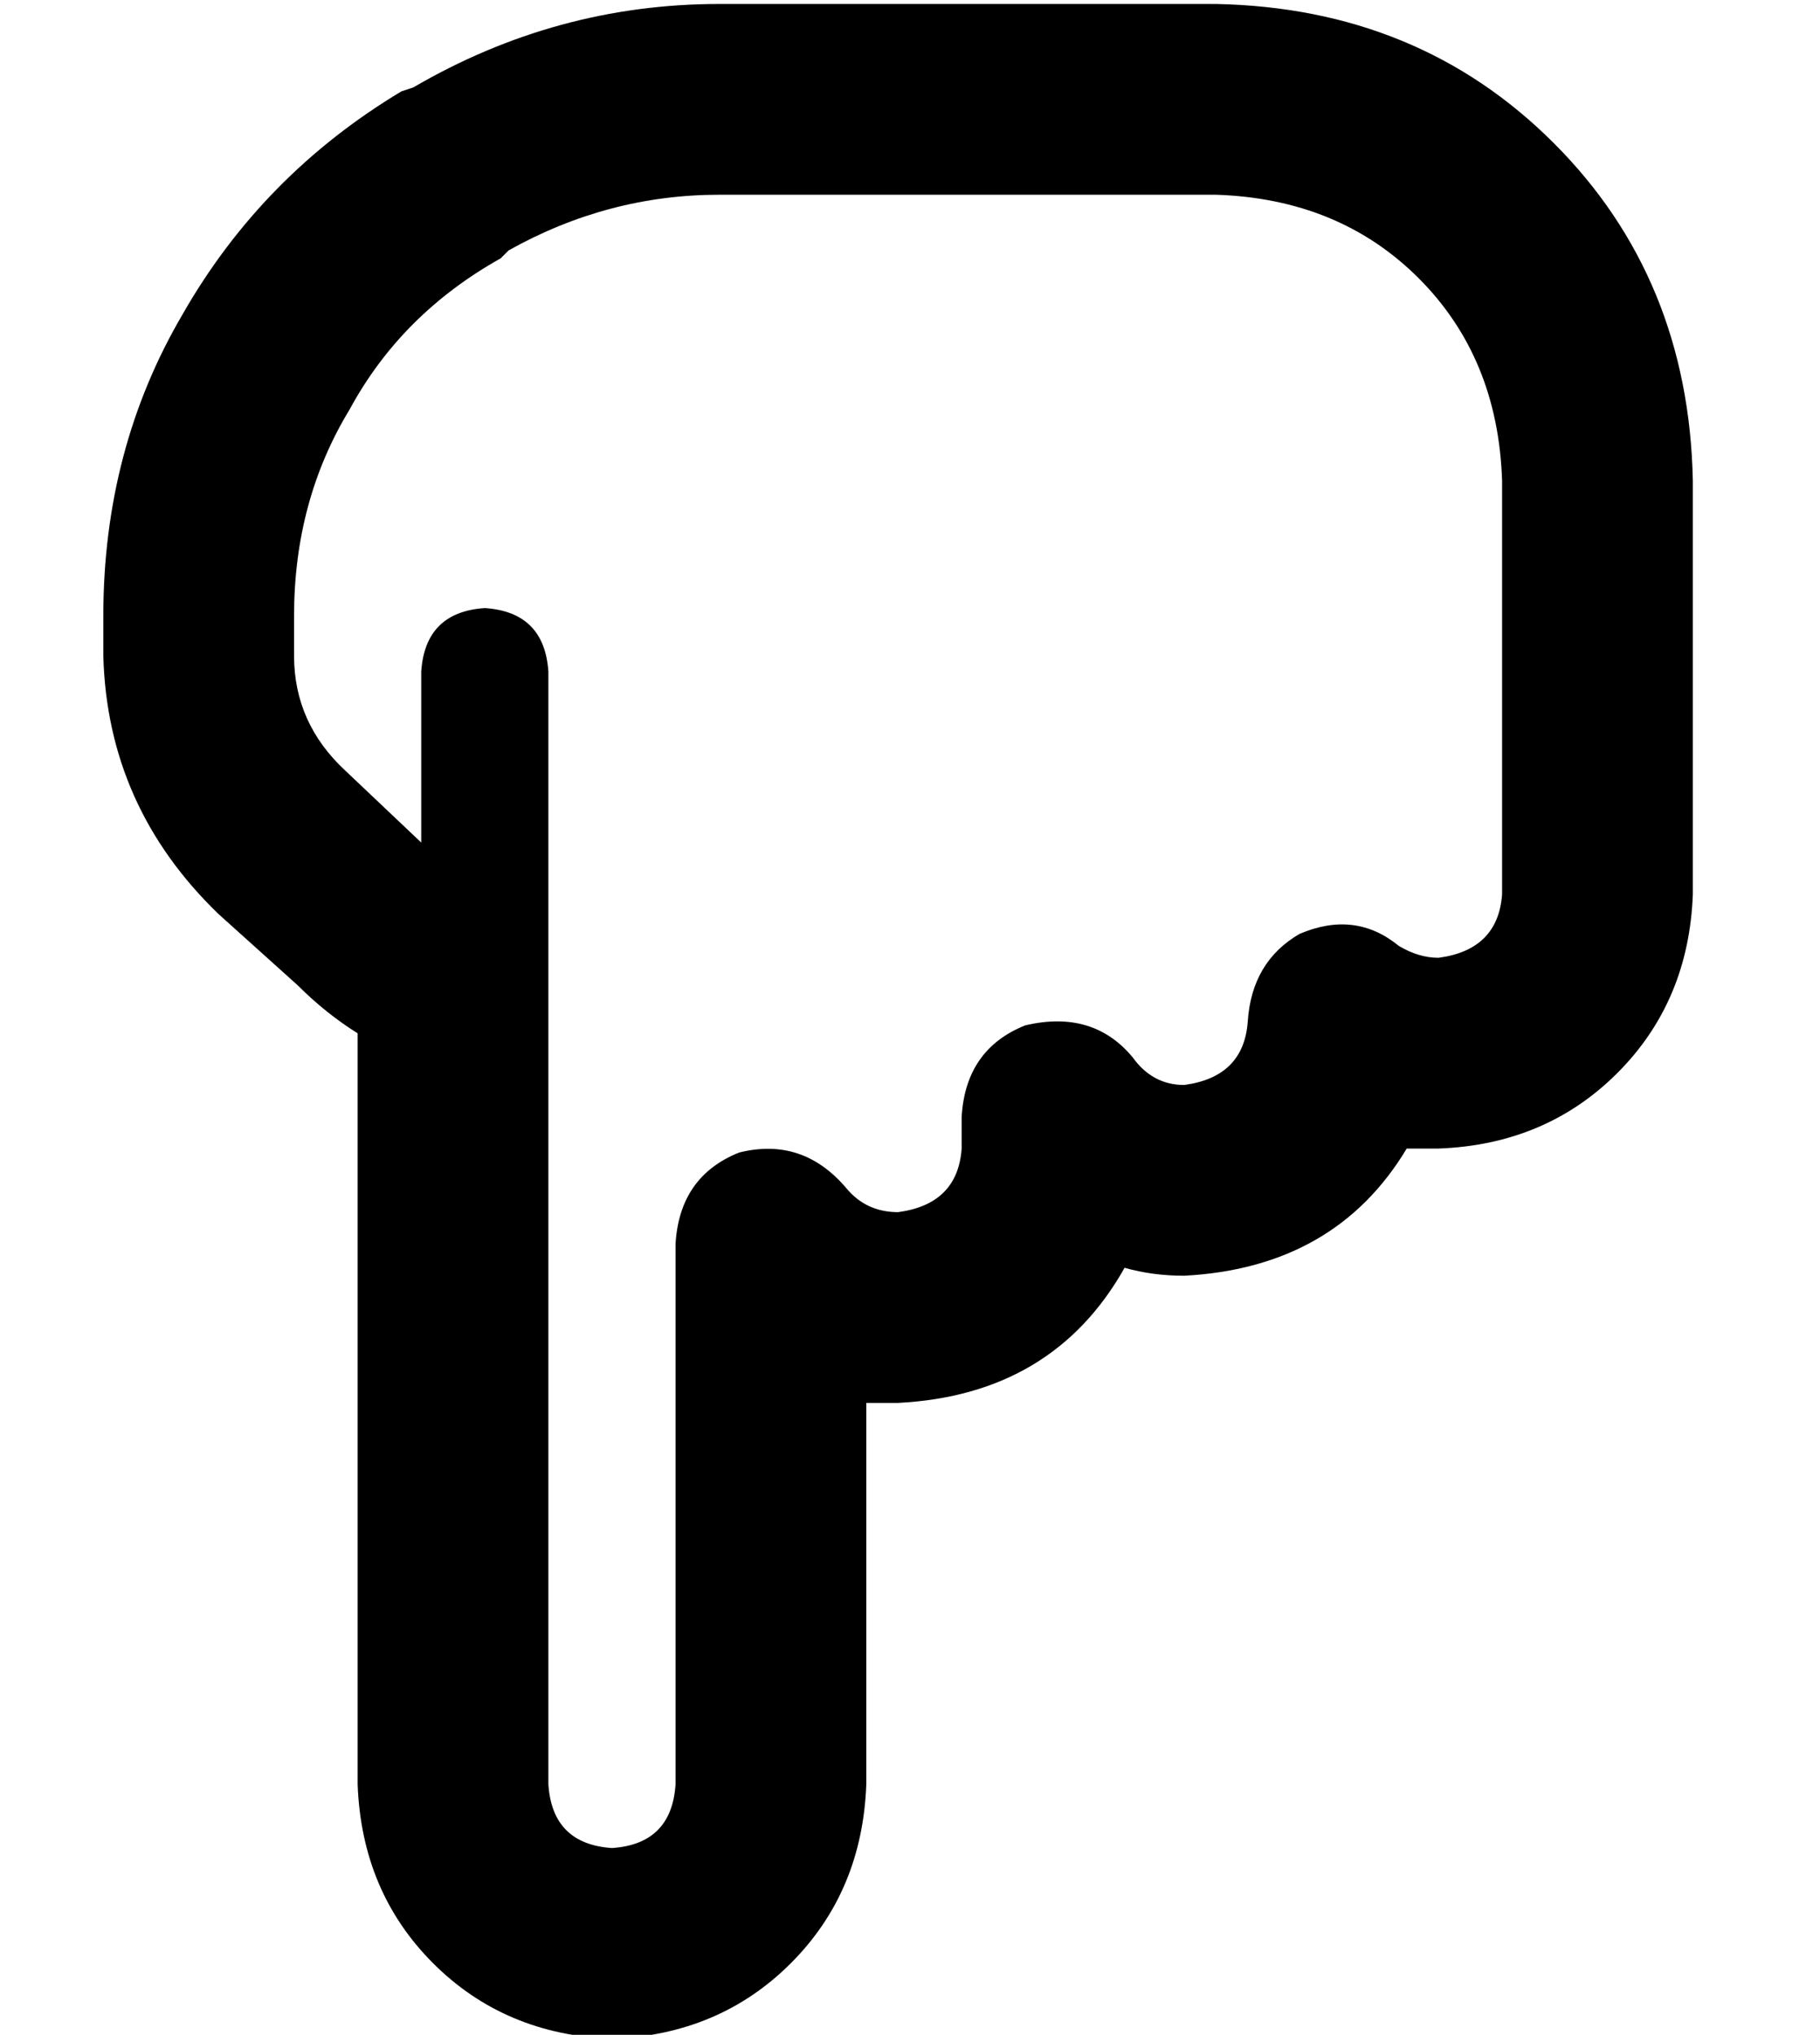 <?xml version="1.0" standalone="no"?>
<!DOCTYPE svg PUBLIC "-//W3C//DTD SVG 1.1//EN" "http://www.w3.org/Graphics/SVG/1.1/DTD/svg11.dtd" >
<svg xmlns="http://www.w3.org/2000/svg" xmlns:xlink="http://www.w3.org/1999/xlink" version="1.1" viewBox="-10 -40 458 512">
   <path fill="currentColor"
d="M144 473q-27 -1 -45 -19v0v0q-18 -18 -19 -45v-189v0q-8 -5 -15 -12l-20 -18v0q-28 -27 -29 -65v-10v0q0 -42 20 -76q20 -35 55 -56l3 -1v0q36 -21 77 -21h125v0q51 1 85 35t35 85v8v0v96v0q-1 27 -19 45t-45 19h-8q-18 30 -56 32q-8 0 -15 -2q-18 32 -57 34h-8v96v0
q-1 27 -19 45t-45 19v0zM128 409q1 15 16 16q15 -1 16 -16v-136v0q1 -17 16 -23q16 -4 27 9q5 6 13 6q15 -2 16 -16v-8v0q1 -17 16 -23q17 -4 27 8q5 7 13 7q15 -2 16 -16q1 -15 13 -22q14 -6 25 3q5 3 10 3q15 -2 16 -16v-96v0v-8v0q-1 -31 -21 -51t-51 -21h-125v0
q-28 0 -53 14l-11 -20v0l11 20v0l-2 2v0q-25 14 -38 38q-14 23 -14 52v10v0q0 17 13 29l19 18v0v-43v0q1 -15 16 -16q15 1 16 16v78v0v2v0v200v0z" />
</svg>

